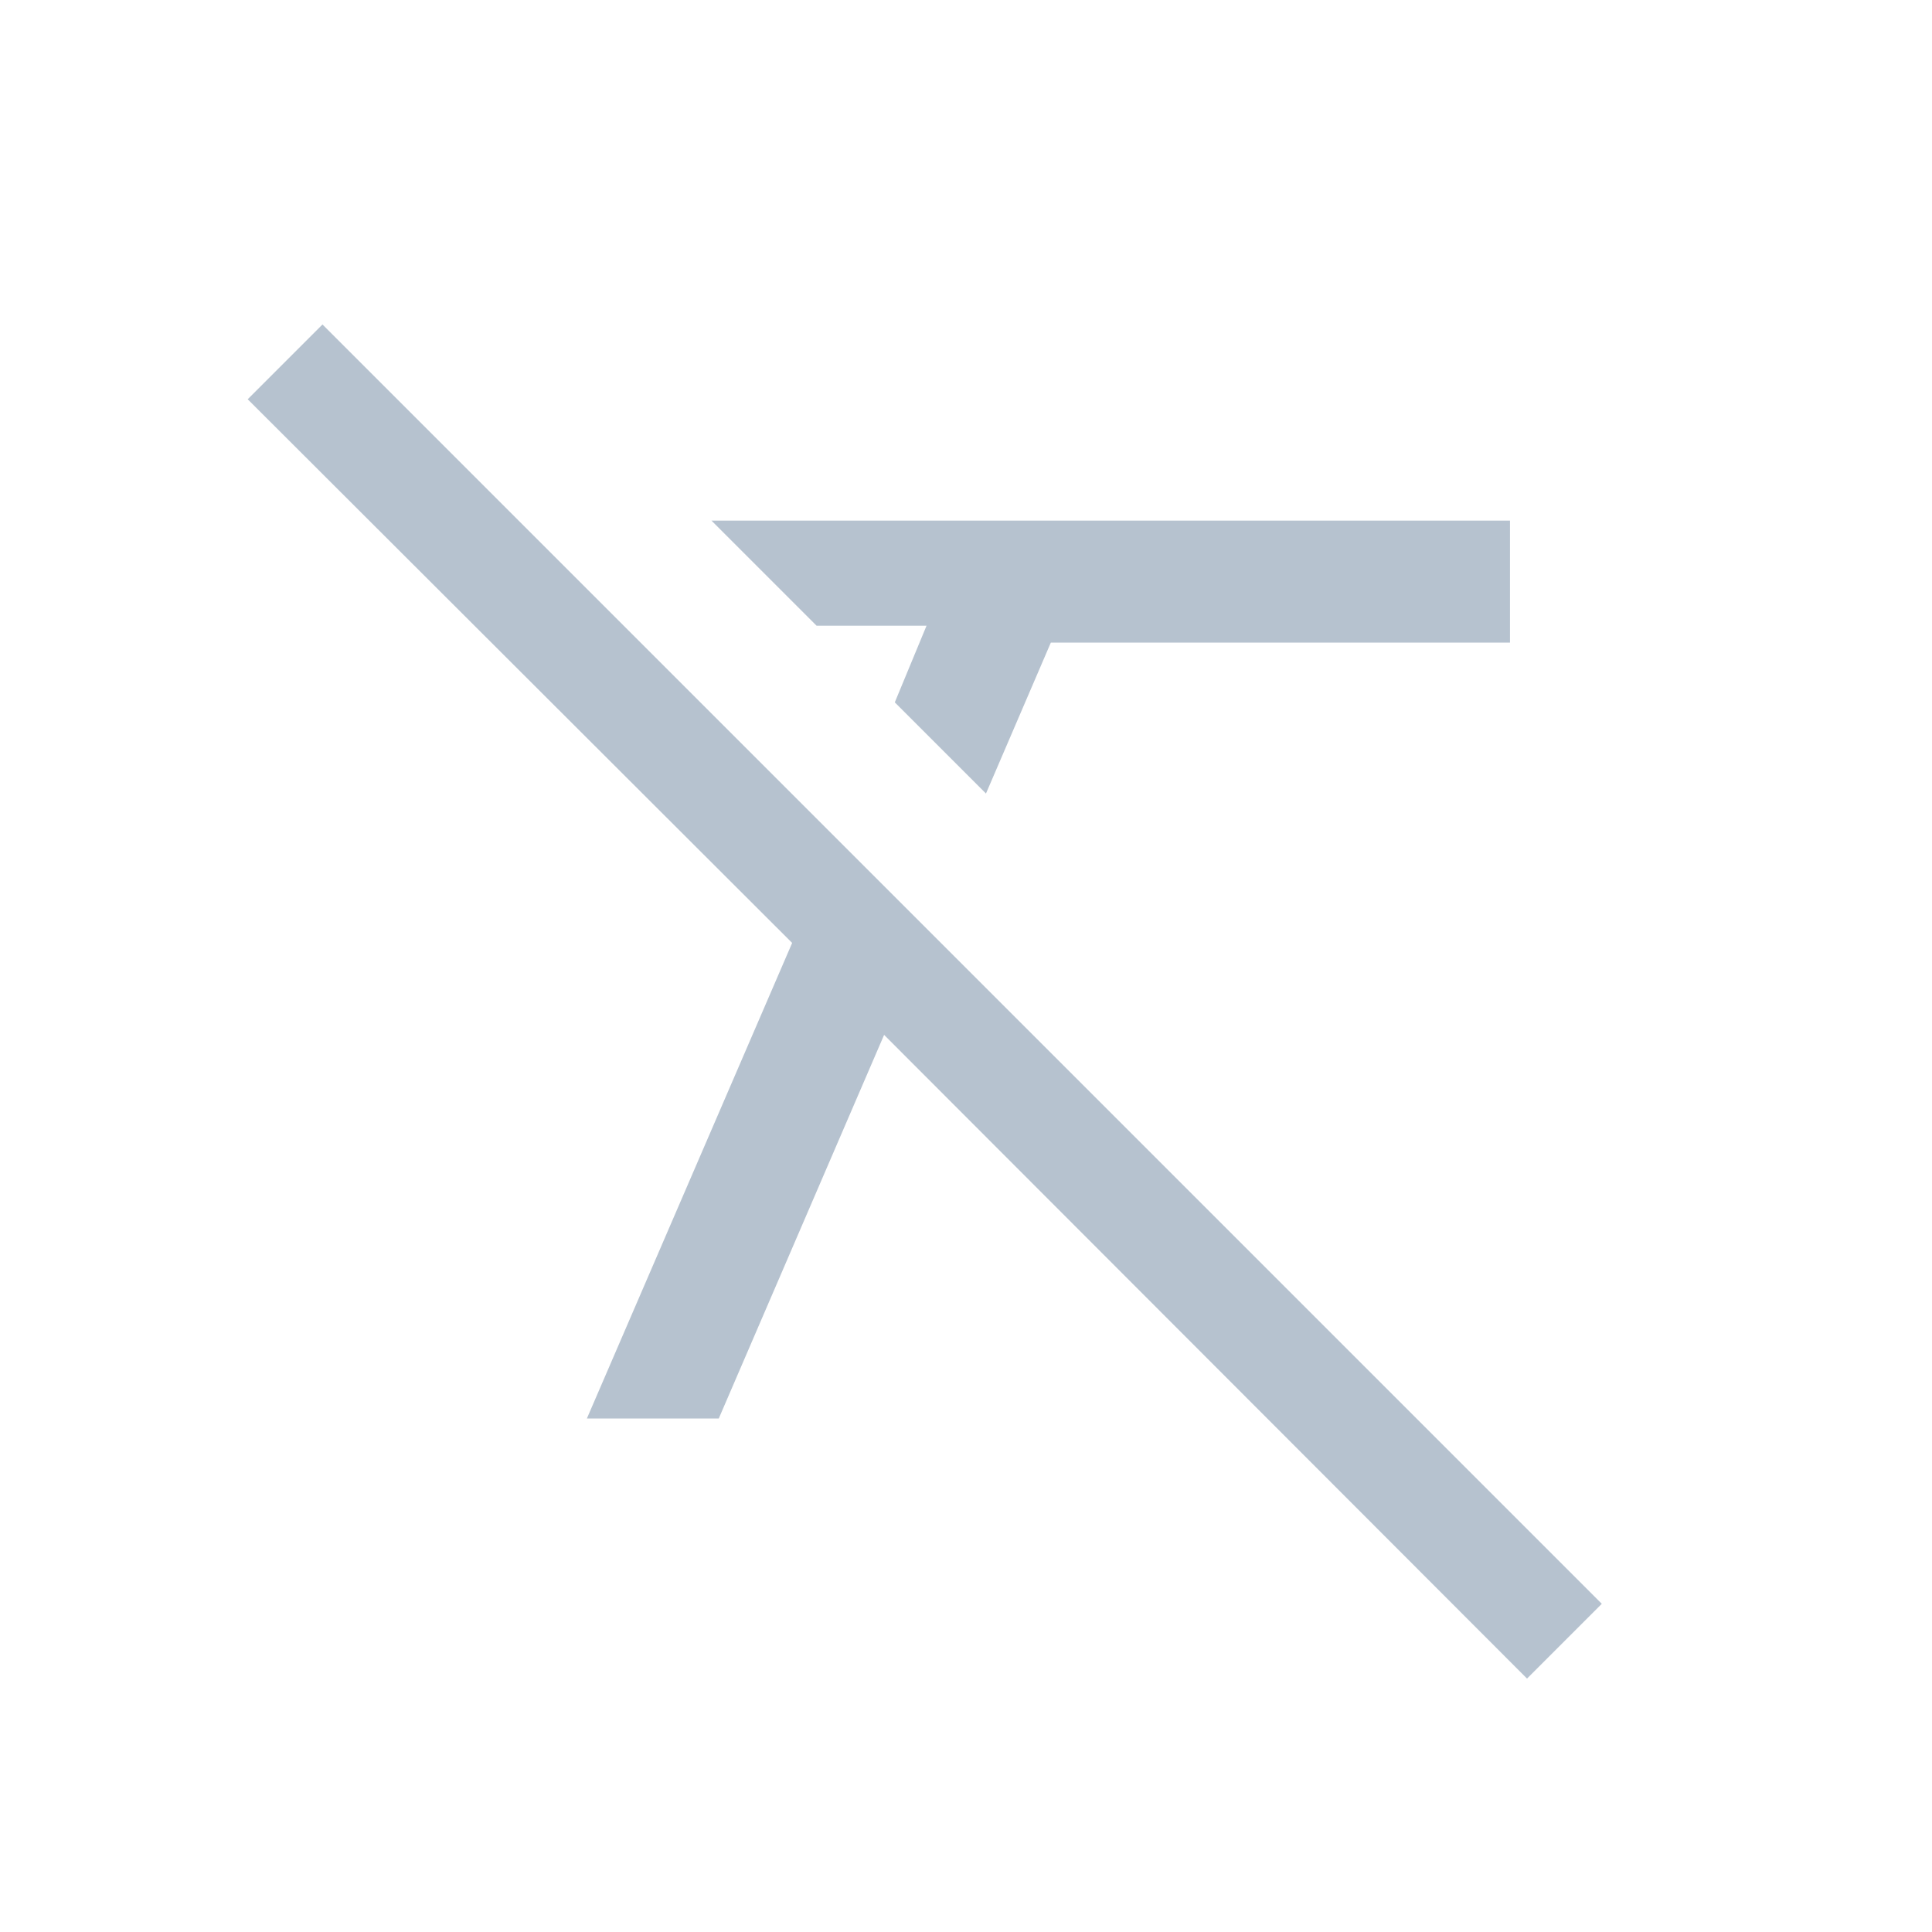 <svg xmlns="http://www.w3.org/2000/svg" height="20" viewBox="0 -960 960 960" width="20"><path fill="#B6C2CF" d="m489.922-565.693-45.306-45.306 15.771-38.079h-54.62l-52.228-52.228h396.767v60.612H522.153l-32.231 75.001Zm268.847 439.767L439.307-445.771l-82.154 190.616h-65.535l101.999-236.307-270.538-270.153 37.153-37.153 635.689 635.689-37.152 37.153Z"/></svg>